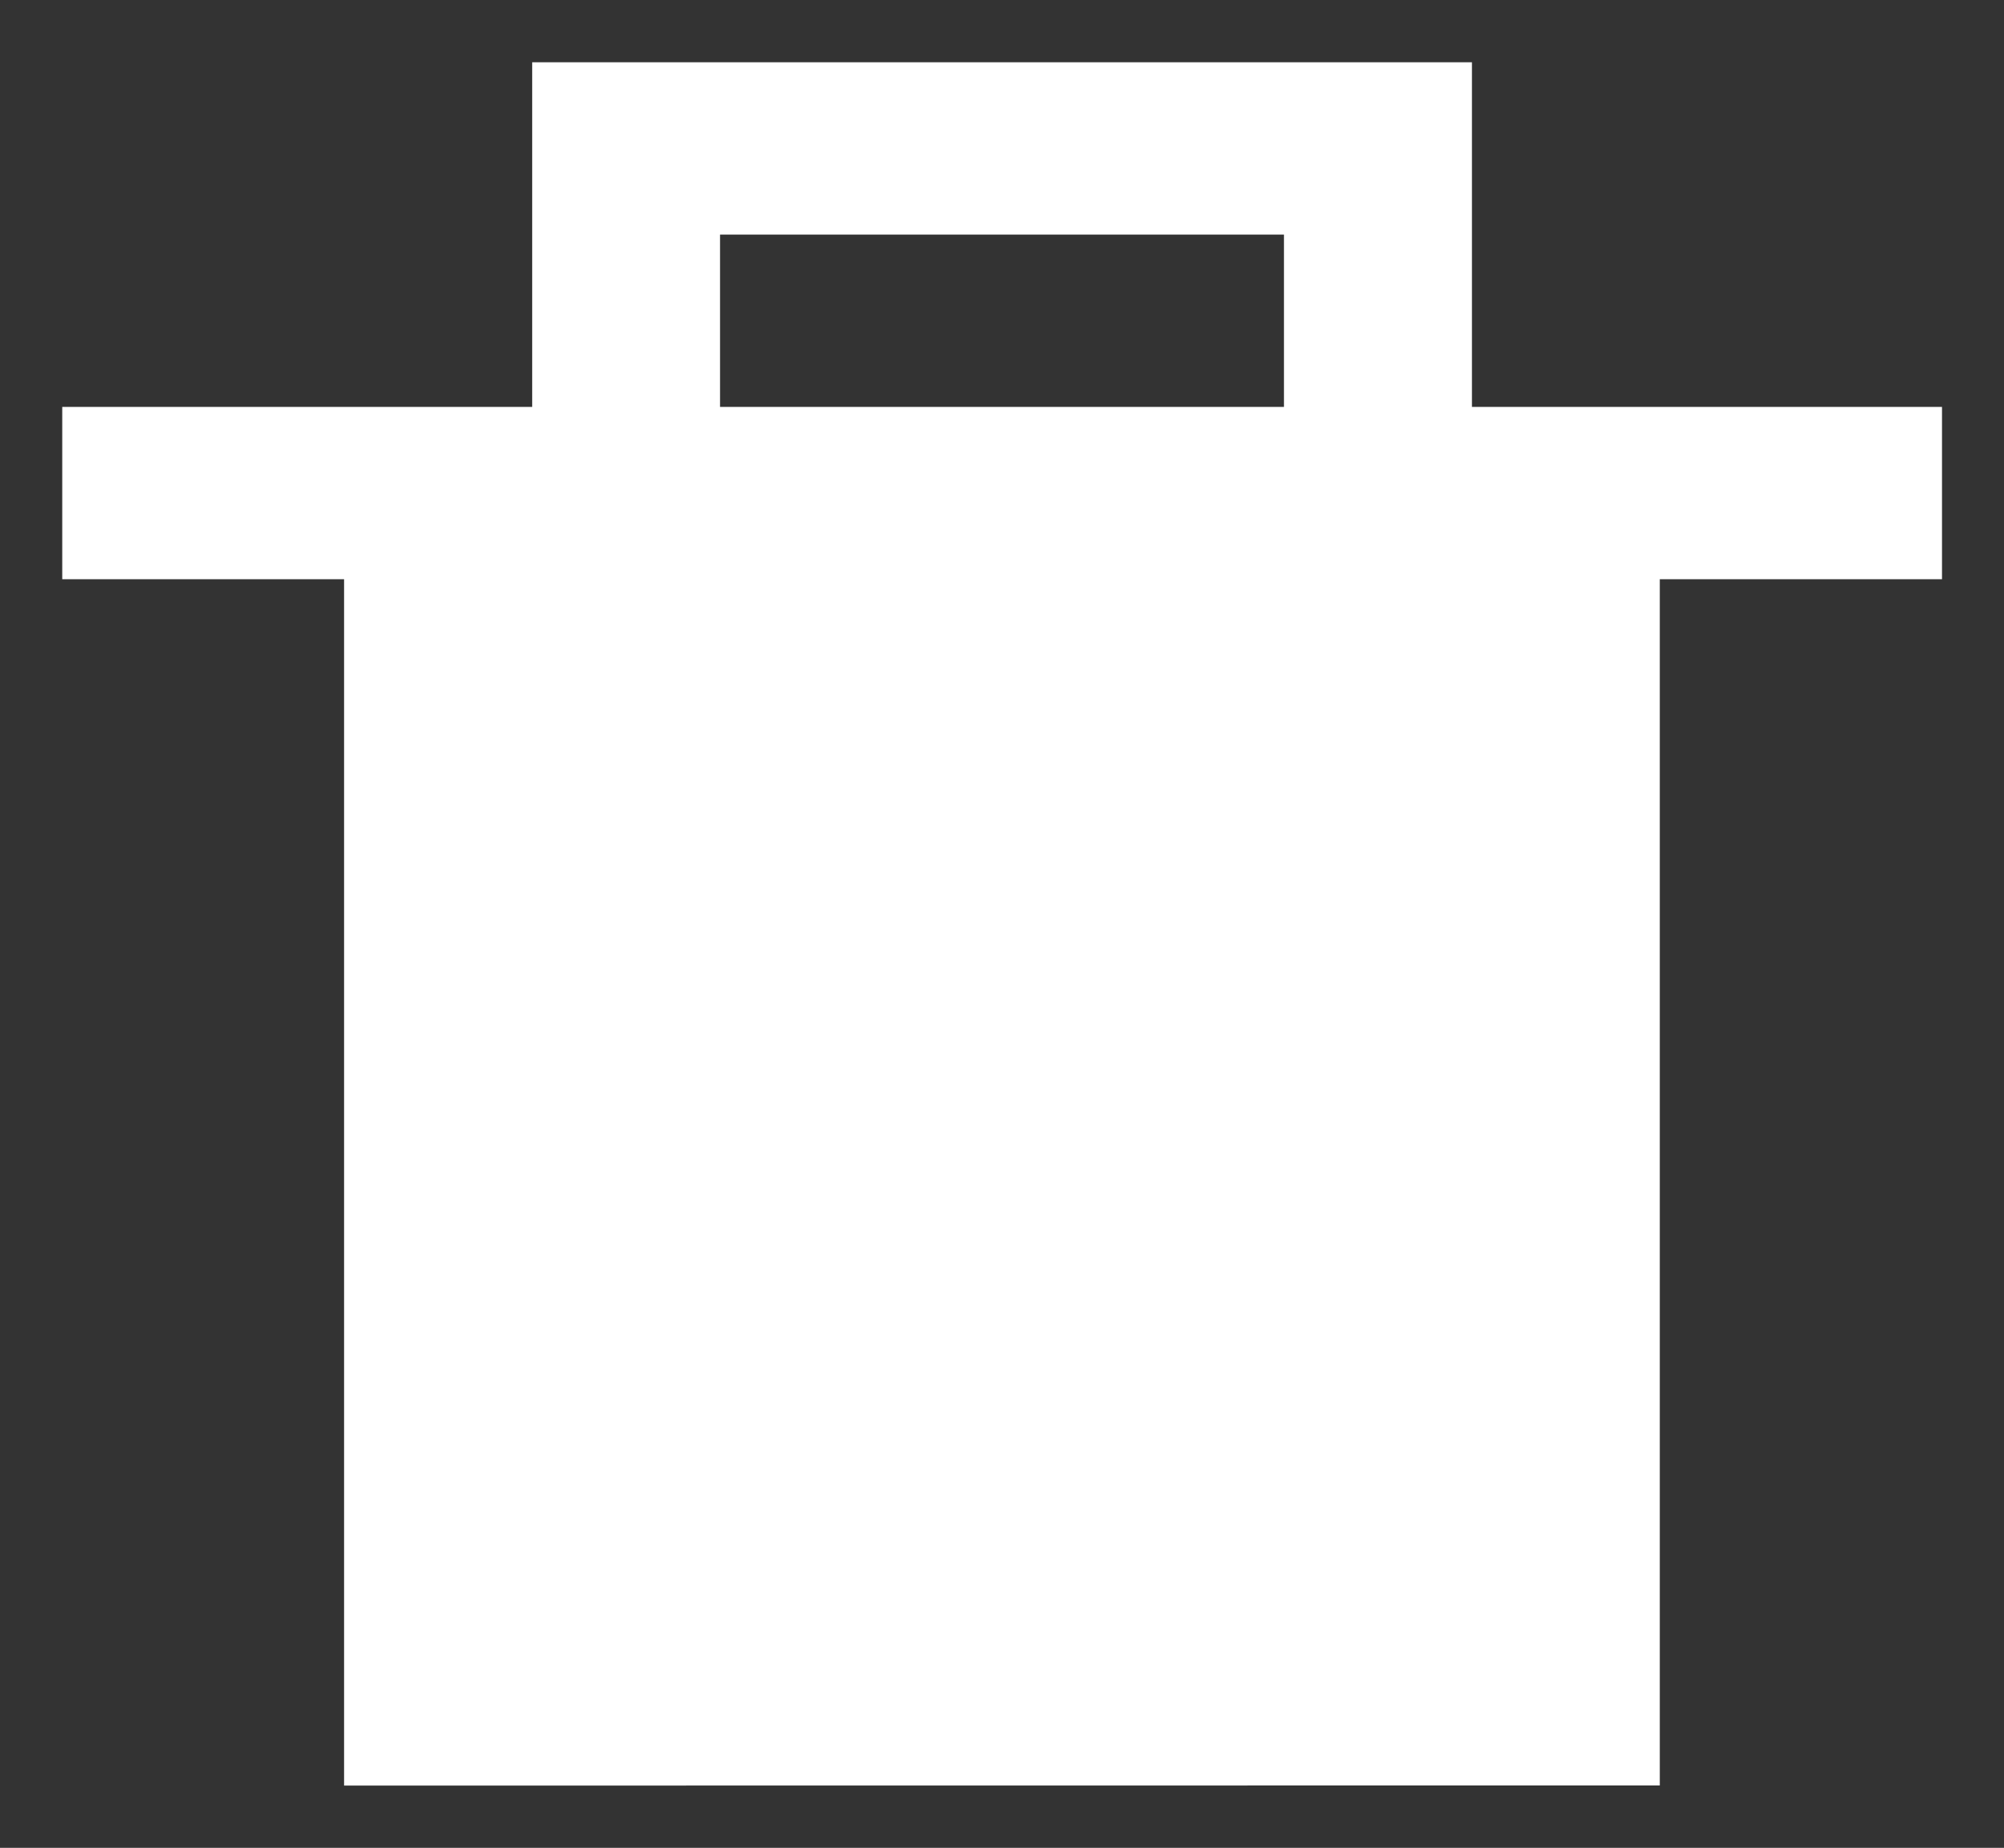 <svg xmlns="http://www.w3.org/2000/svg" width="16.098" height="14.841" viewBox="0 0 16.098 14.841"><rect x="0" y="0" width="16.098" height="14.841" fill="#333333" stroke="none"/><defs><style>.a{fill:#fff;stroke:rgba(0,0,0,0);}</style></defs><path class="a" d="M2.264,13.841V4.152H0V2.768H3.775V0h7.549V2.768H15.1V4.152H12.833v9.688ZM5.284,2.768h4.53V1.384H5.284Z" transform="translate(0.5 0.5)"/></svg>